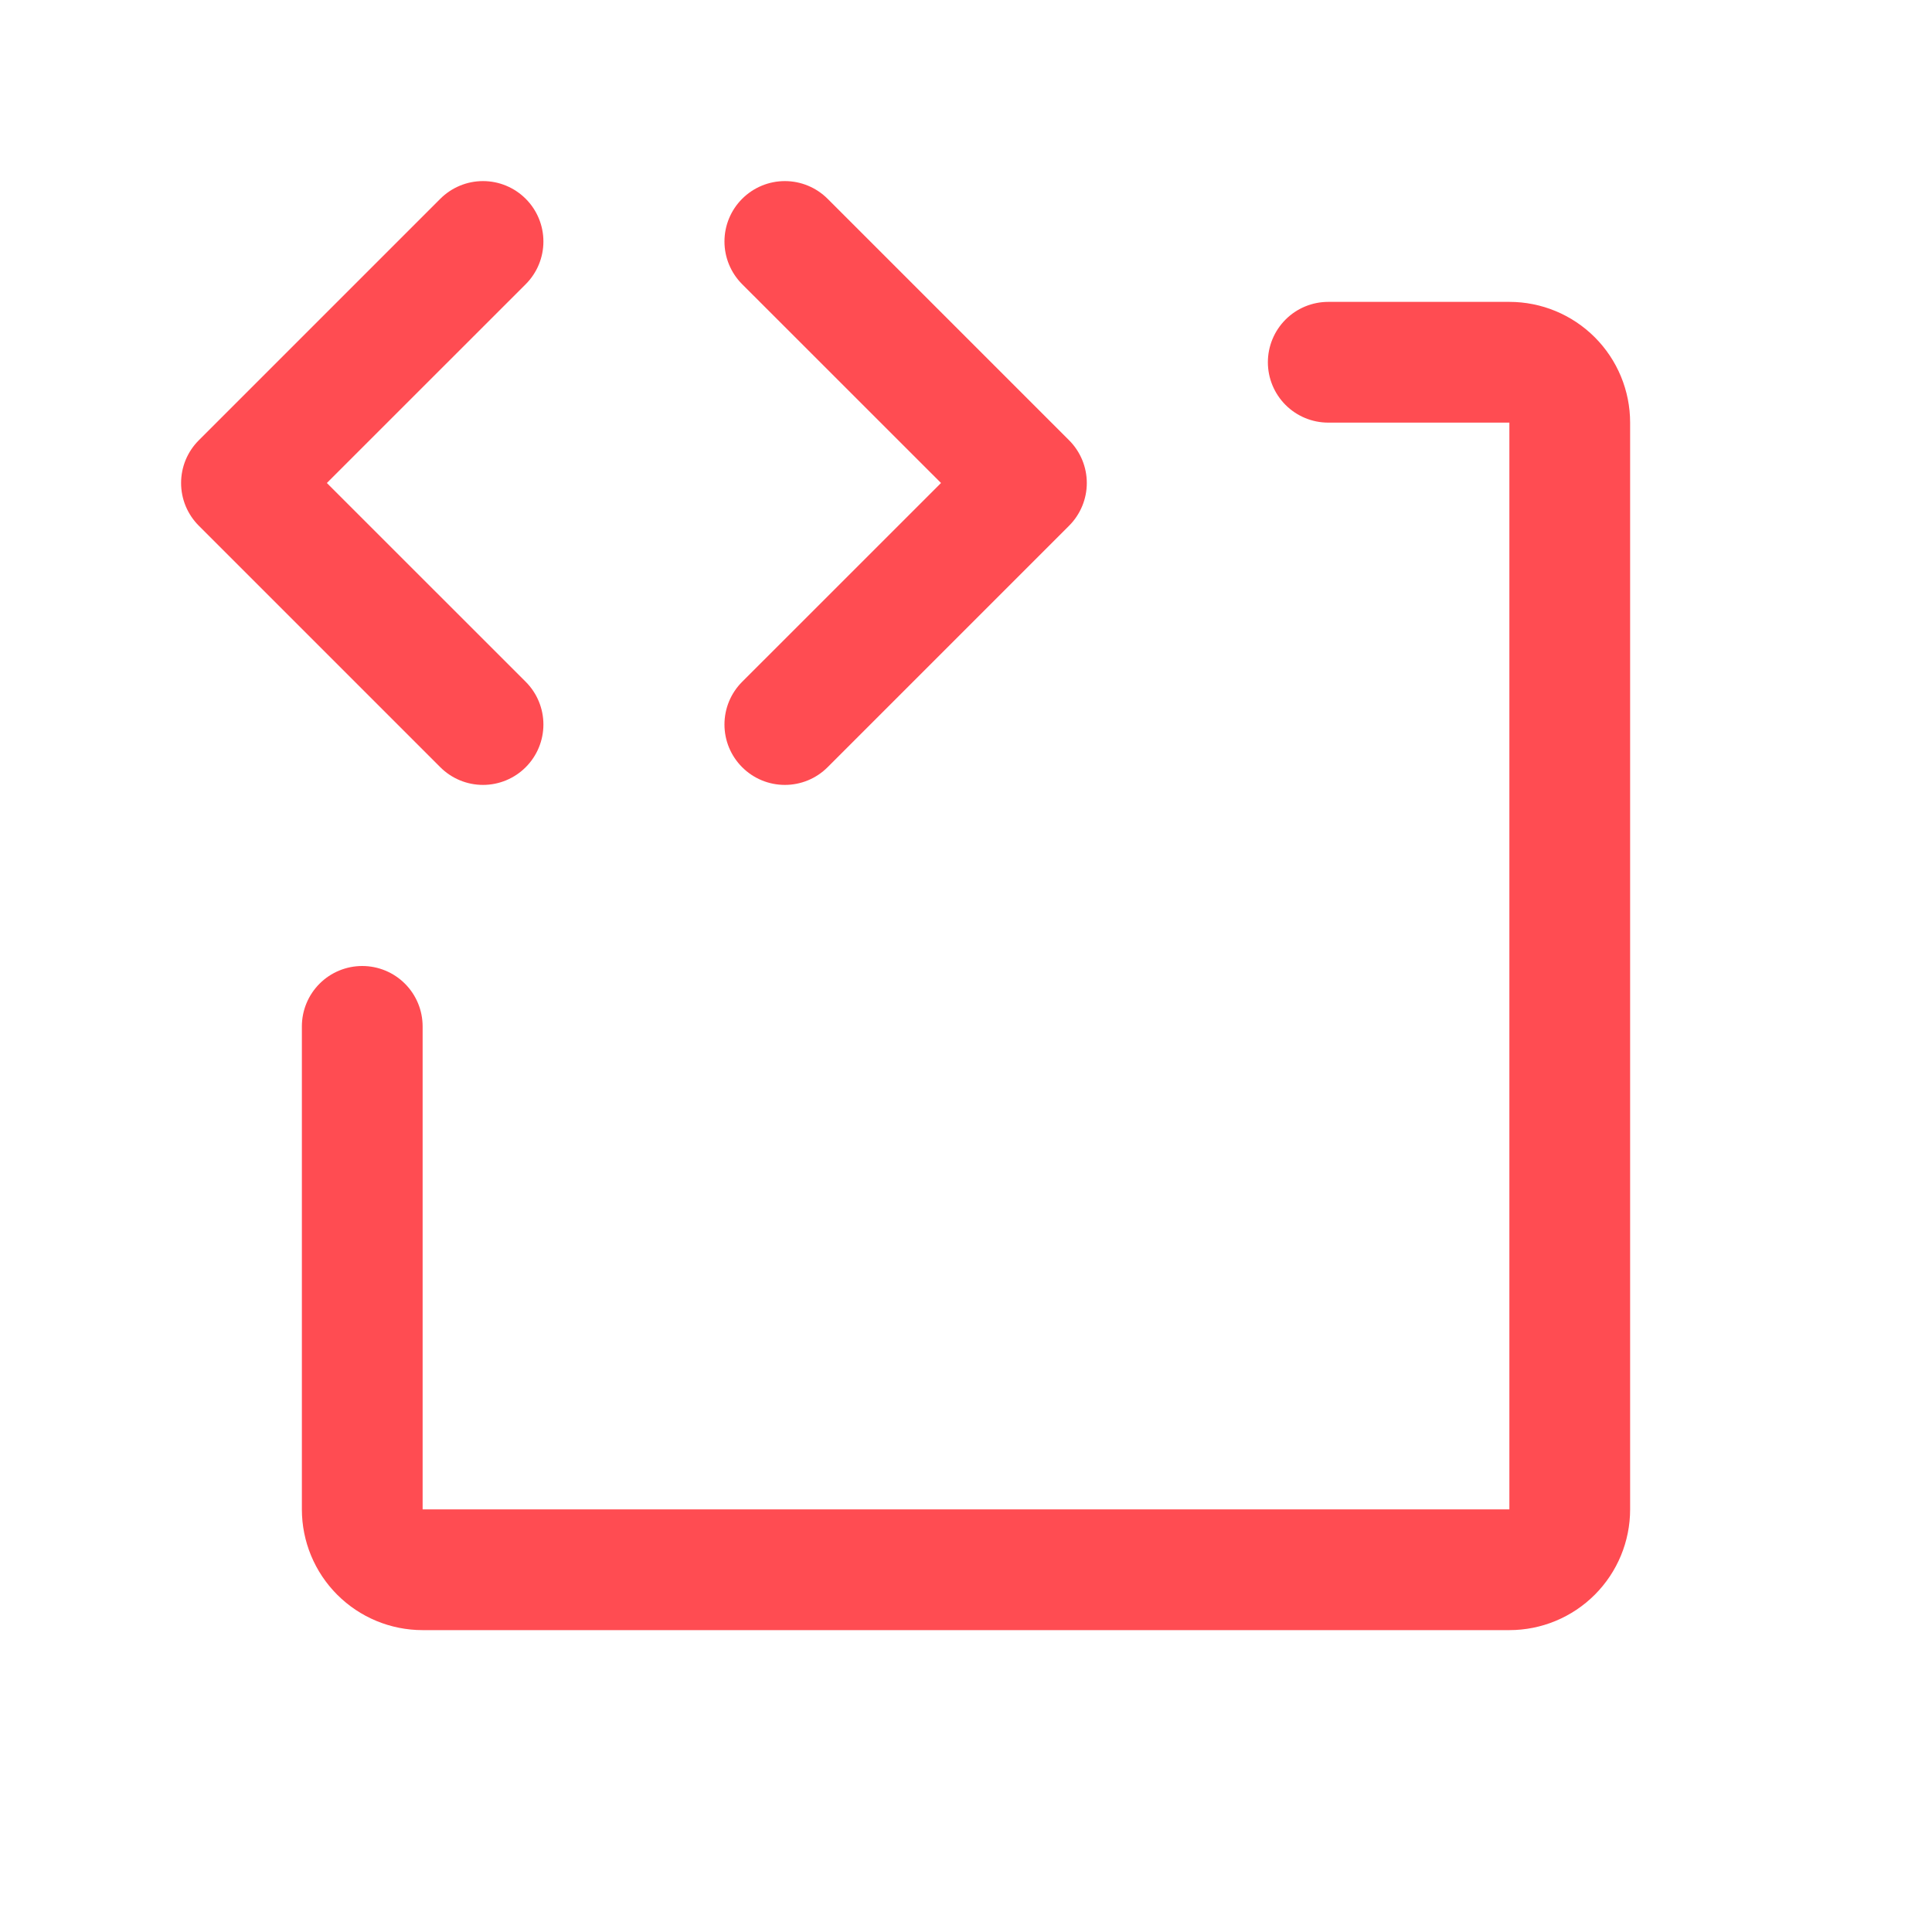 <svg width="104" height="104" viewBox="0 0 104 104" fill="none" xmlns="http://www.w3.org/2000/svg">
<path d="M23.701 41.299L10.701 28.299C10.399 27.997 10.159 27.639 9.995 27.244C9.832 26.85 9.748 26.427 9.748 26C9.748 25.573 9.832 25.15 9.995 24.755C10.159 24.361 10.399 24.002 10.701 23.701L23.701 10.701C24.311 10.091 25.138 9.748 26 9.748C26.863 9.748 27.69 10.091 28.299 10.701C28.909 11.31 29.252 12.137 29.252 13C29.252 13.862 28.909 14.69 28.299 15.299L17.595 26L28.299 36.701C28.909 37.31 29.252 38.138 29.252 39C29.252 39.862 28.909 40.69 28.299 41.299C27.69 41.909 26.863 42.252 26 42.252C25.138 42.252 24.311 41.909 23.701 41.299ZM39.951 41.299C40.253 41.602 40.611 41.841 41.006 42.005C41.4 42.168 41.823 42.252 42.25 42.252C42.677 42.252 43.1 42.168 43.495 42.005C43.889 41.841 44.248 41.602 44.55 41.299L57.55 28.299C57.852 27.997 58.091 27.639 58.255 27.244C58.419 26.85 58.503 26.427 58.503 26C58.503 25.573 58.419 25.15 58.255 24.755C58.091 24.361 57.852 24.002 57.55 23.701L44.55 10.701C43.94 10.091 43.112 9.748 42.25 9.748C41.388 9.748 40.561 10.091 39.951 10.701C39.341 11.31 38.998 12.137 38.998 13C38.998 13.862 39.341 14.69 39.951 15.299L50.655 26L39.951 36.701C39.649 37.002 39.409 37.361 39.245 37.755C39.082 38.15 38.998 38.573 38.998 39C38.998 39.427 39.082 39.85 39.245 40.245C39.409 40.639 39.649 40.998 39.951 41.299ZM81.25 16.25H71.5C70.638 16.25 69.811 16.592 69.202 17.202C68.593 17.811 68.25 18.638 68.25 19.5C68.25 20.362 68.593 21.189 69.202 21.798C69.811 22.408 70.638 22.75 71.5 22.75H81.25V81.25H22.75V55.25C22.75 54.388 22.408 53.561 21.798 52.952C21.189 52.342 20.362 52 19.5 52C18.638 52 17.811 52.342 17.202 52.952C16.593 53.561 16.25 54.388 16.25 55.25V81.25C16.25 82.974 16.935 84.627 18.154 85.846C19.373 87.065 21.026 87.75 22.75 87.75H81.25C82.974 87.75 84.627 87.065 85.846 85.846C87.065 84.627 87.75 82.974 87.75 81.25V22.75C87.75 21.026 87.065 19.373 85.846 18.154C84.627 16.935 82.974 16.25 81.25 16.25Z" fill="#FF4C52"/>
</svg>
